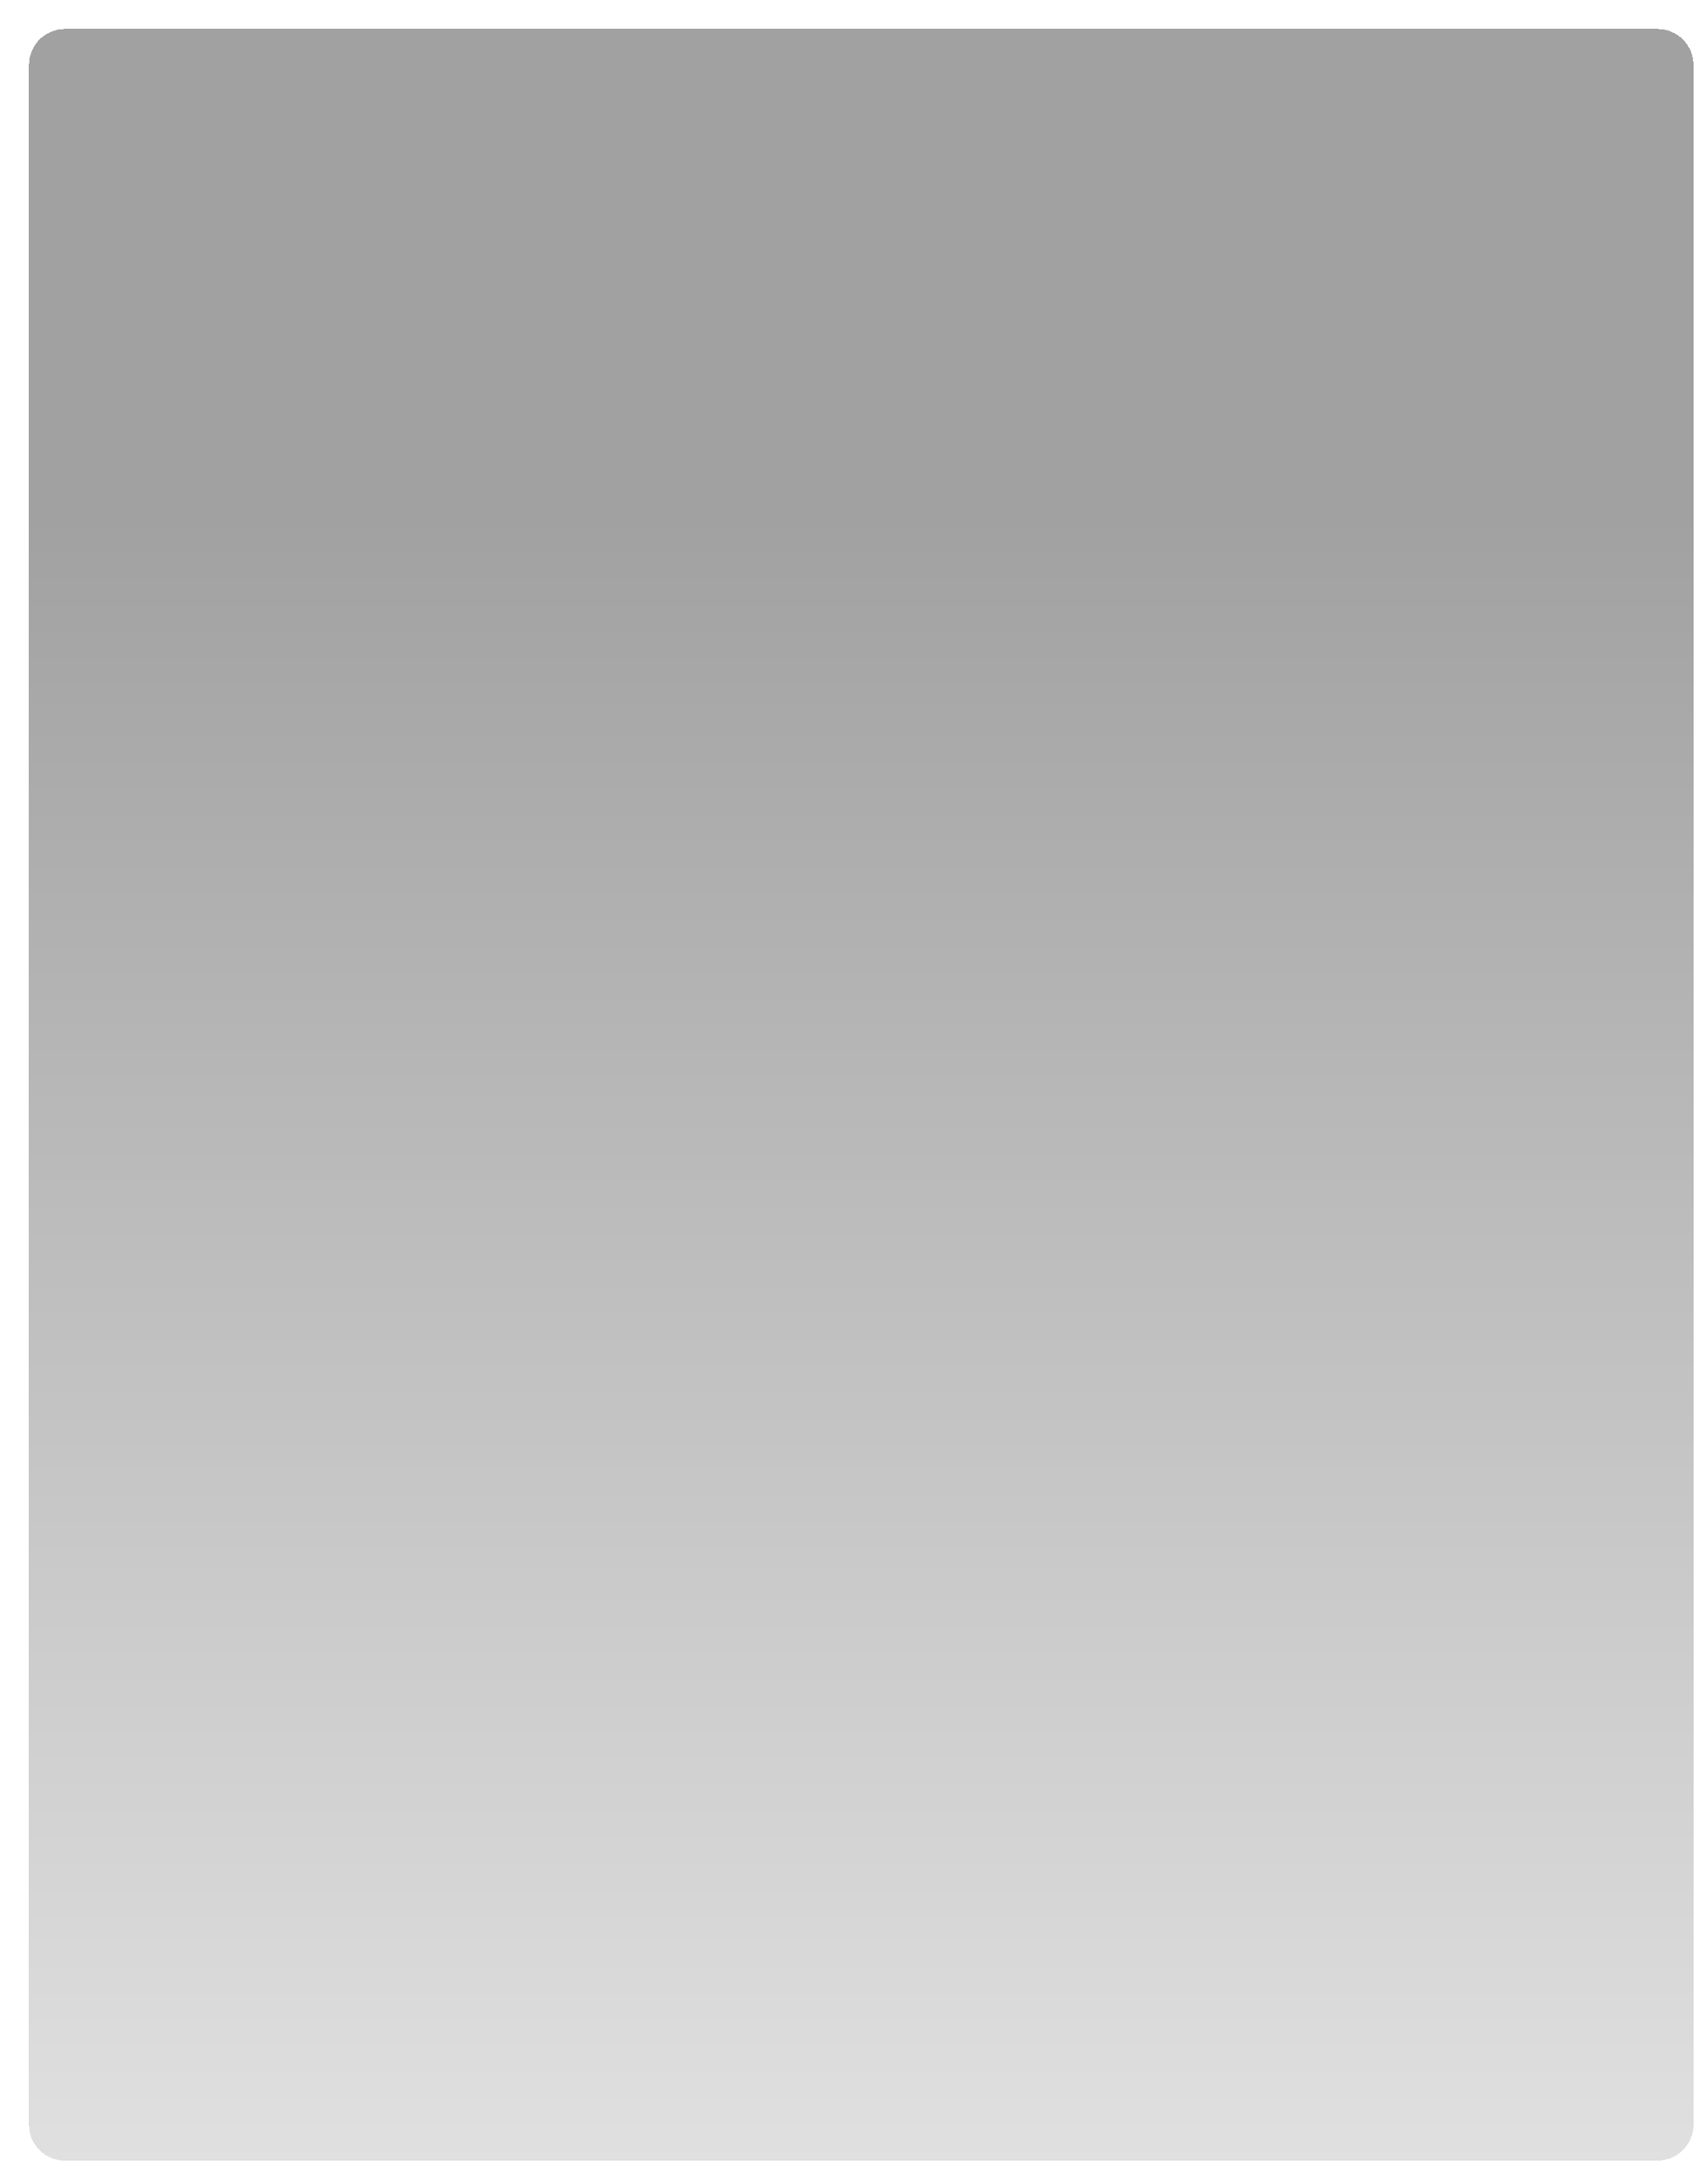<svg width="472" height="601" viewBox="0 0 472 601" fill="none" xmlns="http://www.w3.org/2000/svg">
<g filter="url(#filter0_d_1919_17794)">
<path d="M0 10C0 4.477 4.477 0 10 0H450C455.523 0 460 4.477 460 10V579C460 584.523 455.523 589 450 589H10C4.477 589 0 584.523 0 579V10Z" fill="url(#paint0_linear_1919_17794)" fill-opacity="0.37" shape-rendering="crispEdges"/>
</g>
<defs>
<filter id="filter0_d_1919_17794" x="0" y="0" width="472" height="601" filterUnits="userSpaceOnUse" color-interpolation-filters="sRGB">
<feFlood flood-opacity="0" result="BackgroundImageFix"/>
<feColorMatrix in="SourceAlpha" type="matrix" values="0 0 0 0 0 0 0 0 0 0 0 0 0 0 0 0 0 0 127 0" result="hardAlpha"/>
<feOffset dx="8" dy="8"/>
<feGaussianBlur stdDeviation="2"/>
<feComposite in2="hardAlpha" operator="out"/>
<feColorMatrix type="matrix" values="0 0 0 0 0 0 0 0 0 0 0 0 0 0 0 0 0 0 0.25 0"/>
<feBlend mode="normal" in2="BackgroundImageFix" result="effect1_dropShadow_1919_17794"/>
<feBlend mode="normal" in="SourceGraphic" in2="effect1_dropShadow_1919_17794" result="shape"/>
</filter>
<linearGradient id="paint0_linear_1919_17794" x1="230" y1="131.5" x2="230" y2="589" gradientUnits="userSpaceOnUse">
<stop/>
<stop offset="1" stop-opacity="0.33"/>
</linearGradient>
</defs>
</svg>
